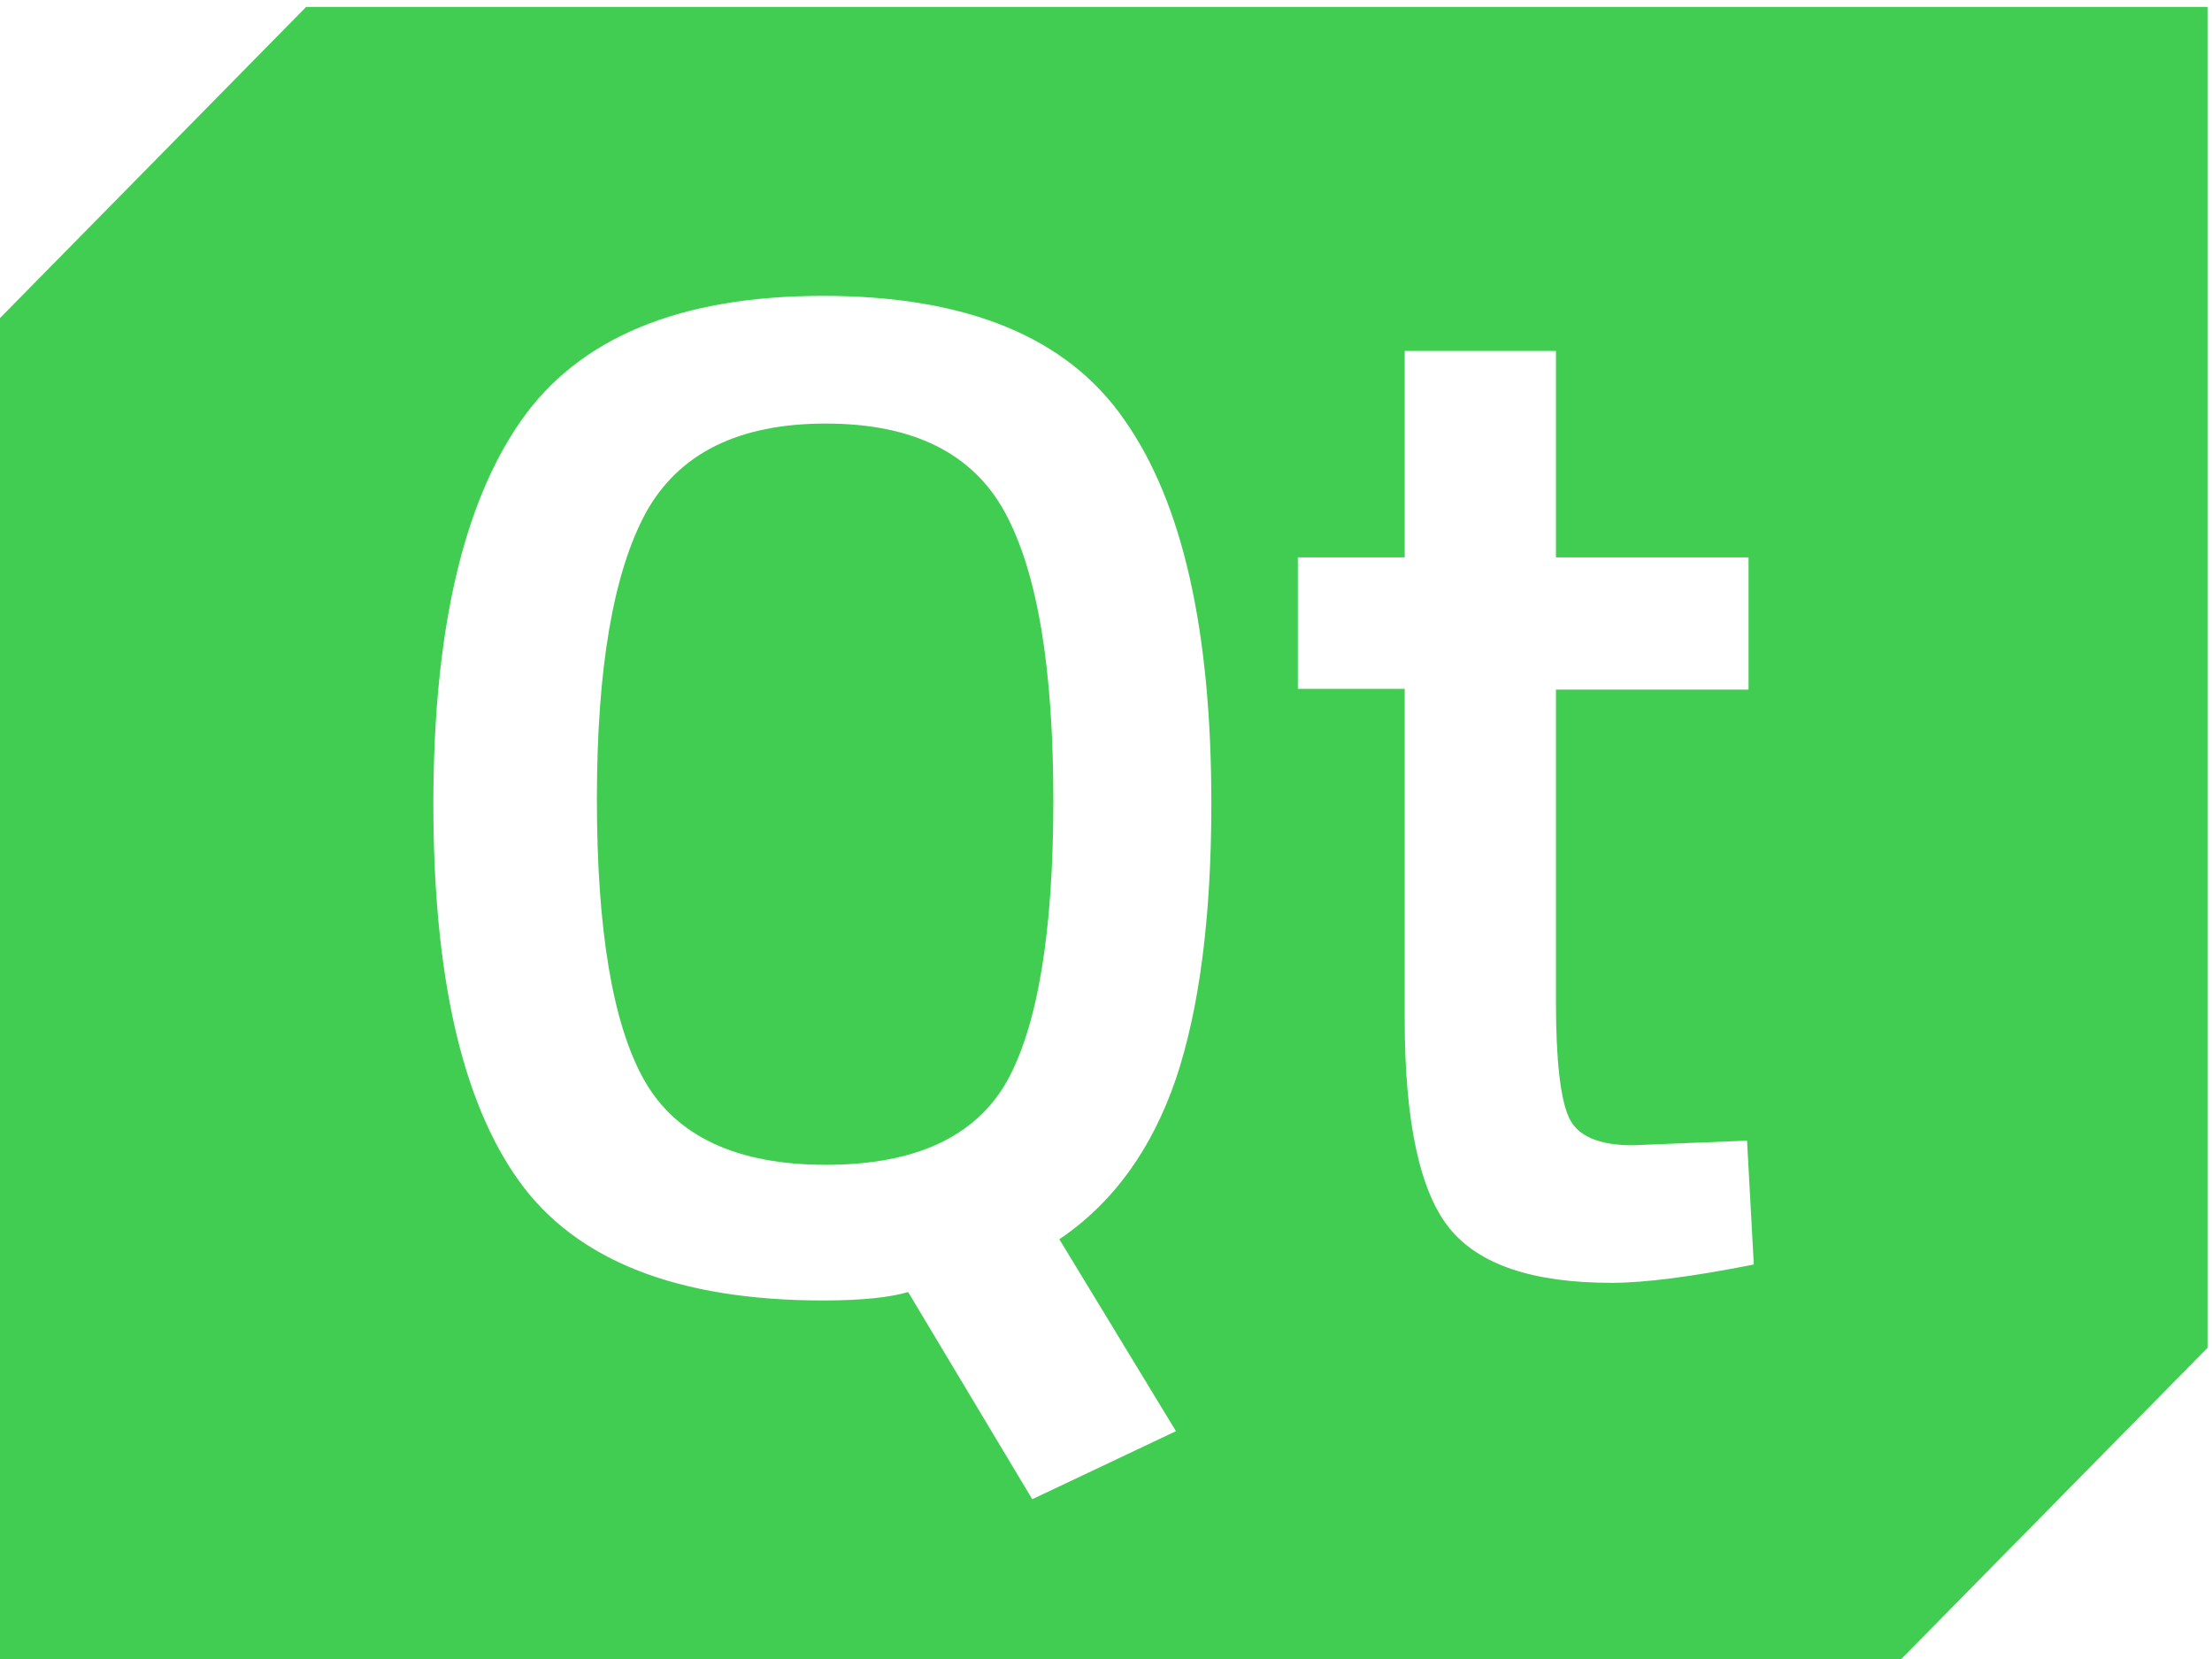 <svg width="56px" height="42px" viewBox="0 0 56 42" version="1.1" xmlns="http://www.w3.org/2000/svg" xmlns:xlink="http://www.w3.org/1999/xlink">
                <defs>
                    <polygon id="path-1" points="55.886 42 55.886 0.174 3.80952383e-05 0.174 3.80952383e-05 42 55.886 42"></polygon>
                </defs>
                <g id="Symbols" stroke="none" stroke-width="1" fill="none" fill-rule="evenodd">
                    <g id=".A/Component/.c-navigation" transform="translate(0, -67)">
                        <g id="Nav">
                            <g id="Logo" transform="translate(0, 67)">
                                <g id="Page-1">
                                    <path d="M20.908,10.723 C18.703,10.723 17.183,11.472 16.346,12.988 C15.529,14.504 15.111,16.907 15.111,20.234 C15.111,23.543 15.51,25.925 16.308,27.343 C17.107,28.761 18.646,29.489 20.908,29.489 C23.17,29.489 24.69,28.78 25.488,27.382 C26.268,25.984 26.667,23.602 26.667,20.274 C26.667,16.926 26.268,14.504 25.45,12.988 C24.633,11.472 23.113,10.723 20.908,10.723" id="Fill-1" fill="#41CD52"></path>
                                    <g id="Group-5">
                                        <g id="Clip-4"></g>
                                        <path d="M40.8,32.477 C38.8,32.477 37.429,32.013 36.686,31.084 C35.943,30.155 35.562,28.393 35.562,25.8 L35.562,17.439 L32.857,17.439 L32.857,14.11 L35.562,14.11 L35.562,8.884 L39.391,8.884 L39.391,14.11 L44.267,14.11 L44.267,17.458 L39.391,17.458 L39.391,25.374 C39.391,26.845 39.505,27.813 39.714,28.277 C39.924,28.761 40.476,28.994 41.333,28.994 L44.229,28.877 L44.4,32.013 C42.838,32.322 41.638,32.477 40.8,32.477 L40.8,32.477 Z M29.771,36.232 L26.133,37.955 L22.991,32.71 C22.533,32.845 21.829,32.923 20.838,32.923 C17.162,32.923 14.591,31.916 13.143,29.903 C11.695,27.89 10.971,24.697 10.971,20.361 C10.971,16.006 11.714,12.774 13.181,10.665 C14.648,8.555 17.2,7.49 20.838,7.49 C24.476,7.49 27.029,8.536 28.476,10.645 C29.943,12.736 30.667,15.968 30.667,20.342 C30.667,23.226 30.362,25.548 29.771,27.31 C29.162,29.09 28.191,30.445 26.819,31.374 L29.771,36.232 Z M50.514,0.174 L48.571,0.174 L7.752,0.174 L3.80952383e-05,8.052 L3.80952383e-05,34.393 L3.80952383e-05,36.542 L3.80952383e-05,42 L5.371,42 L7.314,42 L48.133,42 L55.886,34.123 L55.886,7.781 L55.886,5.632 L55.886,0.174 L50.514,0.174 Z" id="Fill-3" fill="#41CD52" mask="url(#mask-2)"></path>
                                    </g>
                                </g>
                            </g>
                        </g>
                    </g>
                </g>
            </svg>